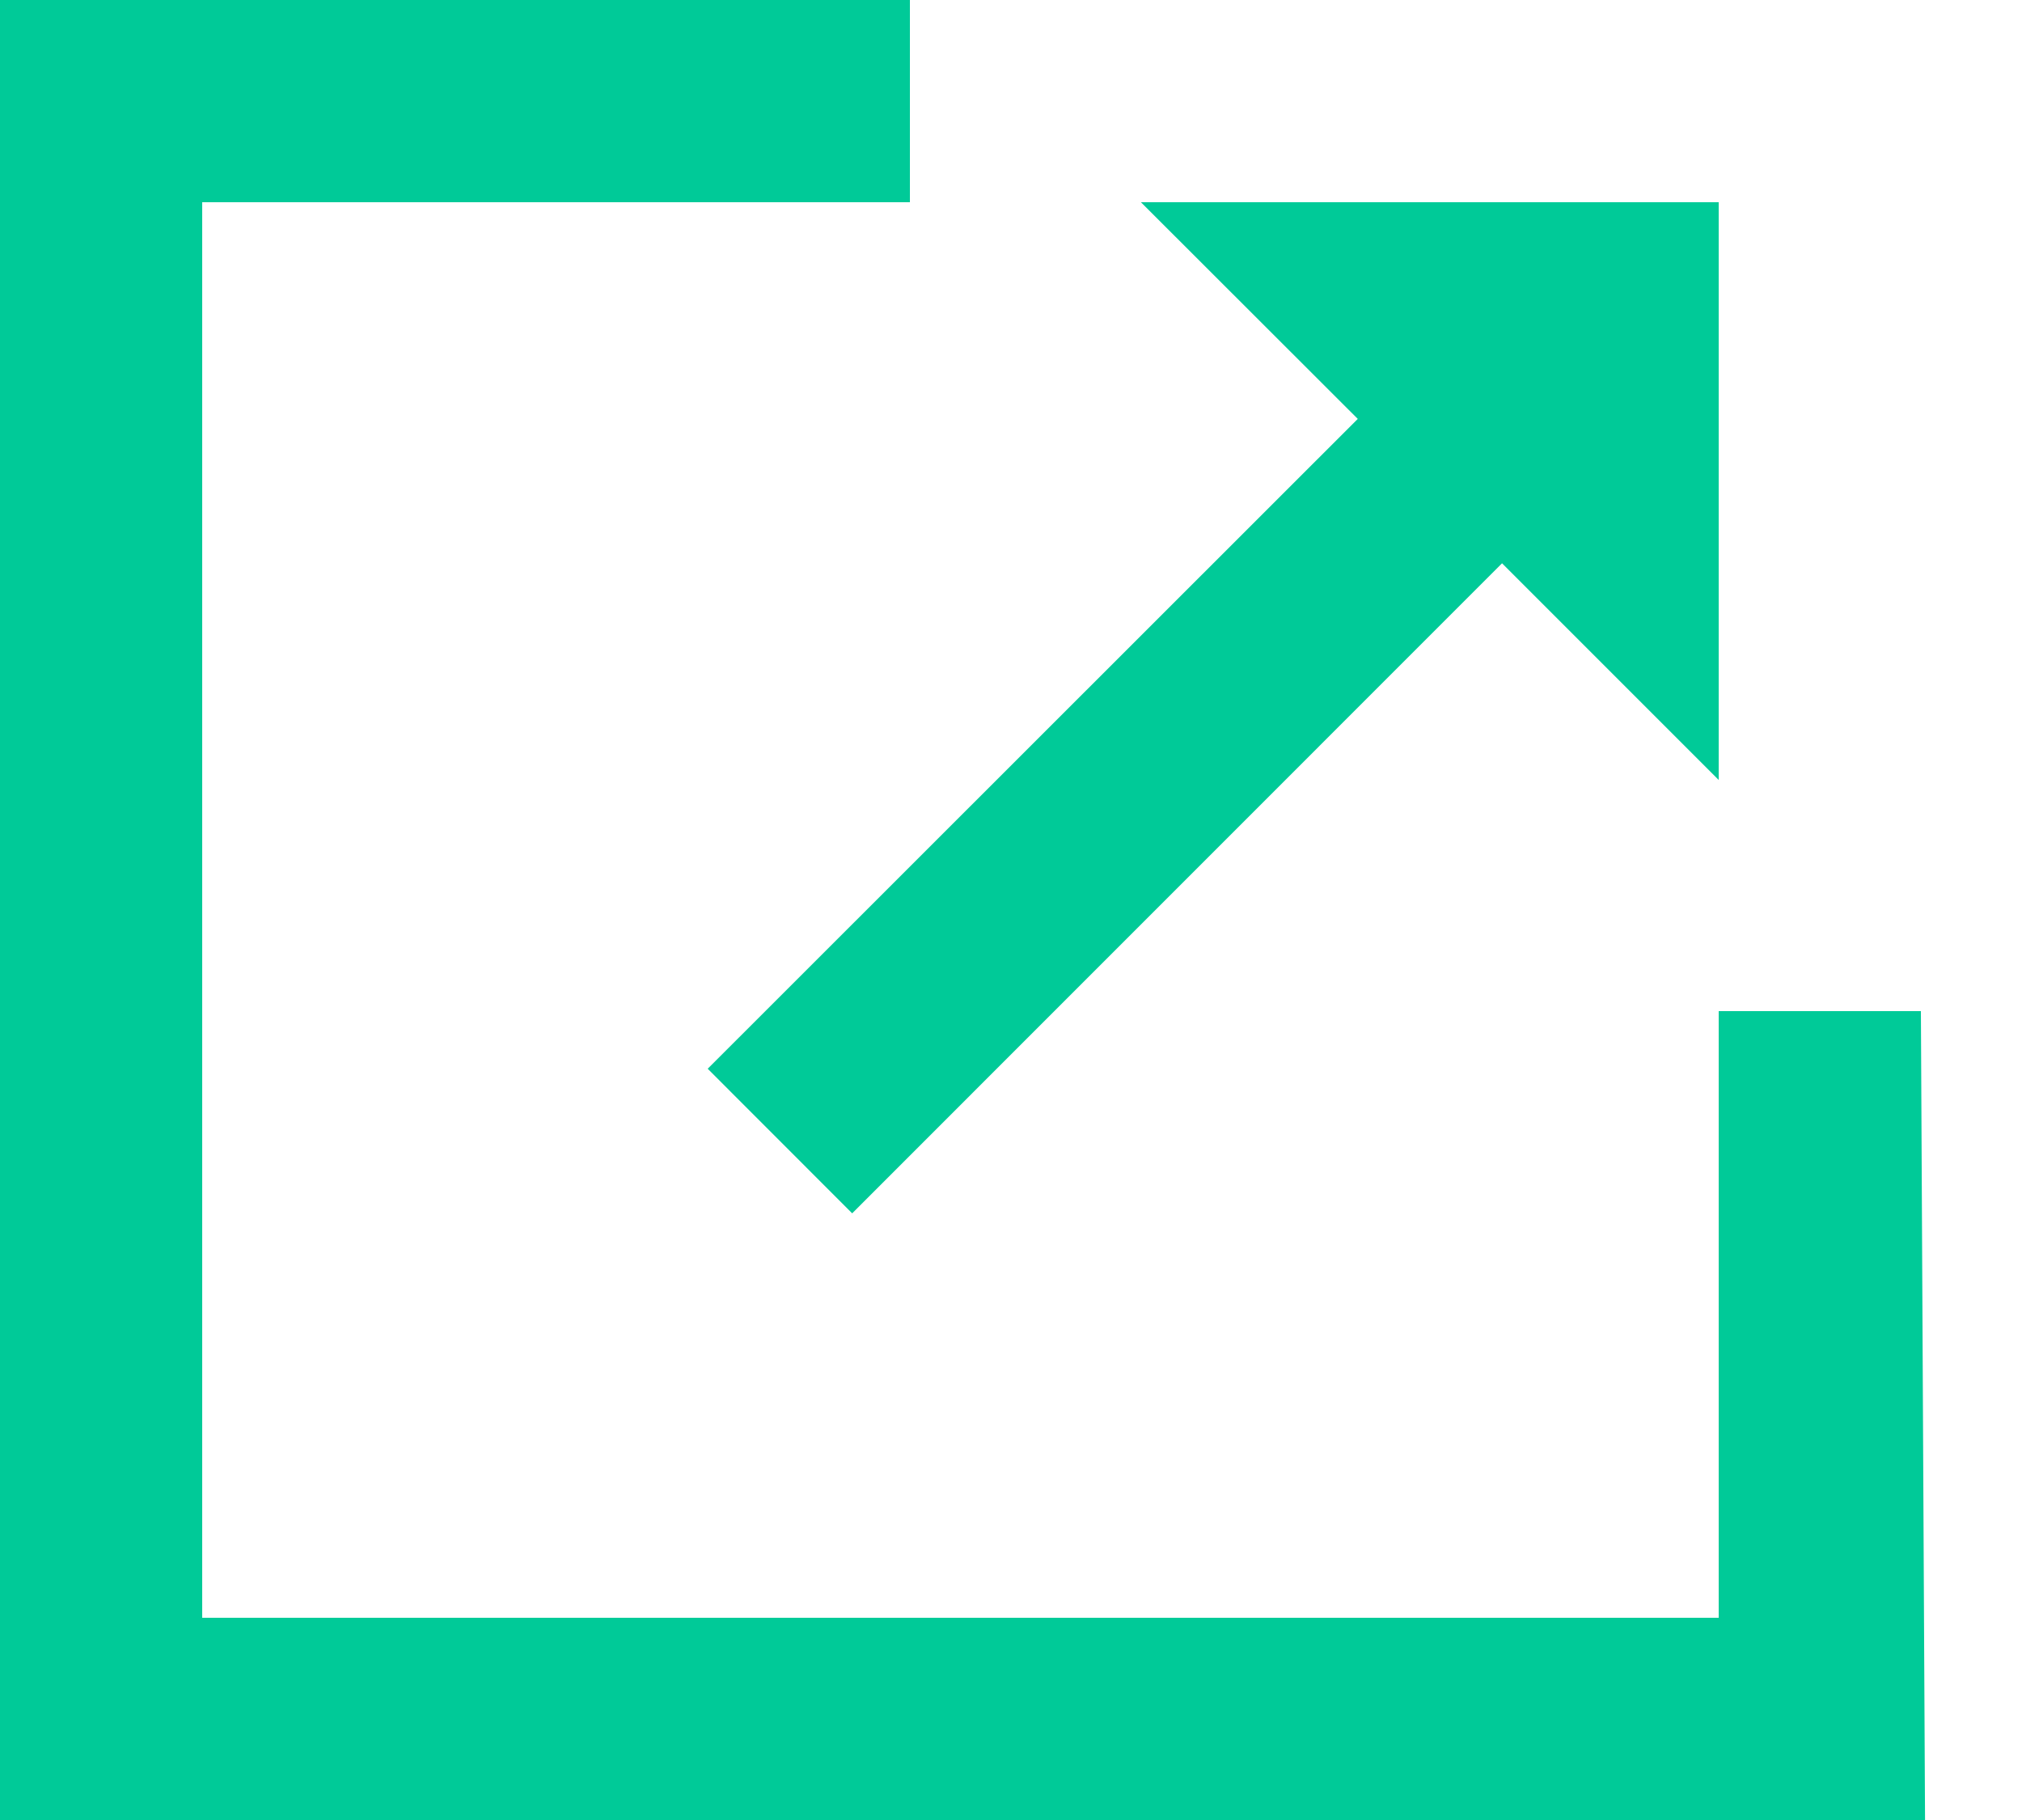 <?xml version="1.0" encoding="utf-8"?>
<!-- Generator: Adobe Illustrator 16.0.0, SVG Export Plug-In . SVG Version: 6.00 Build 0)  -->
<!DOCTYPE svg PUBLIC "-//W3C//DTD SVG 1.1//EN" "http://www.w3.org/Graphics/SVG/1.1/DTD/svg11.dtd">
<svg version="1.1" id="Forma_1_1_" xmlns="http://www.w3.org/2000/svg" xmlns:xlink="http://www.w3.org/1999/xlink" x="0px" y="0px"
	 width="20px" height="18px" viewBox="0 0 20 18" enable-background="new 0 0 20 18" xml:space="preserve">
<g id="Forma_1">
	<g>
		<path fill="#00CA98" d="M19,10h-2v6H2V2h7c0-0.244,0-2,0-2H0v18h19.041L19,10z M7,10.57L8.429,12l6.428-6.429L17,7.714V2h-5.715
			l2.145,2.143L7,10.57z"/>
	</g>
</g>
</svg>
